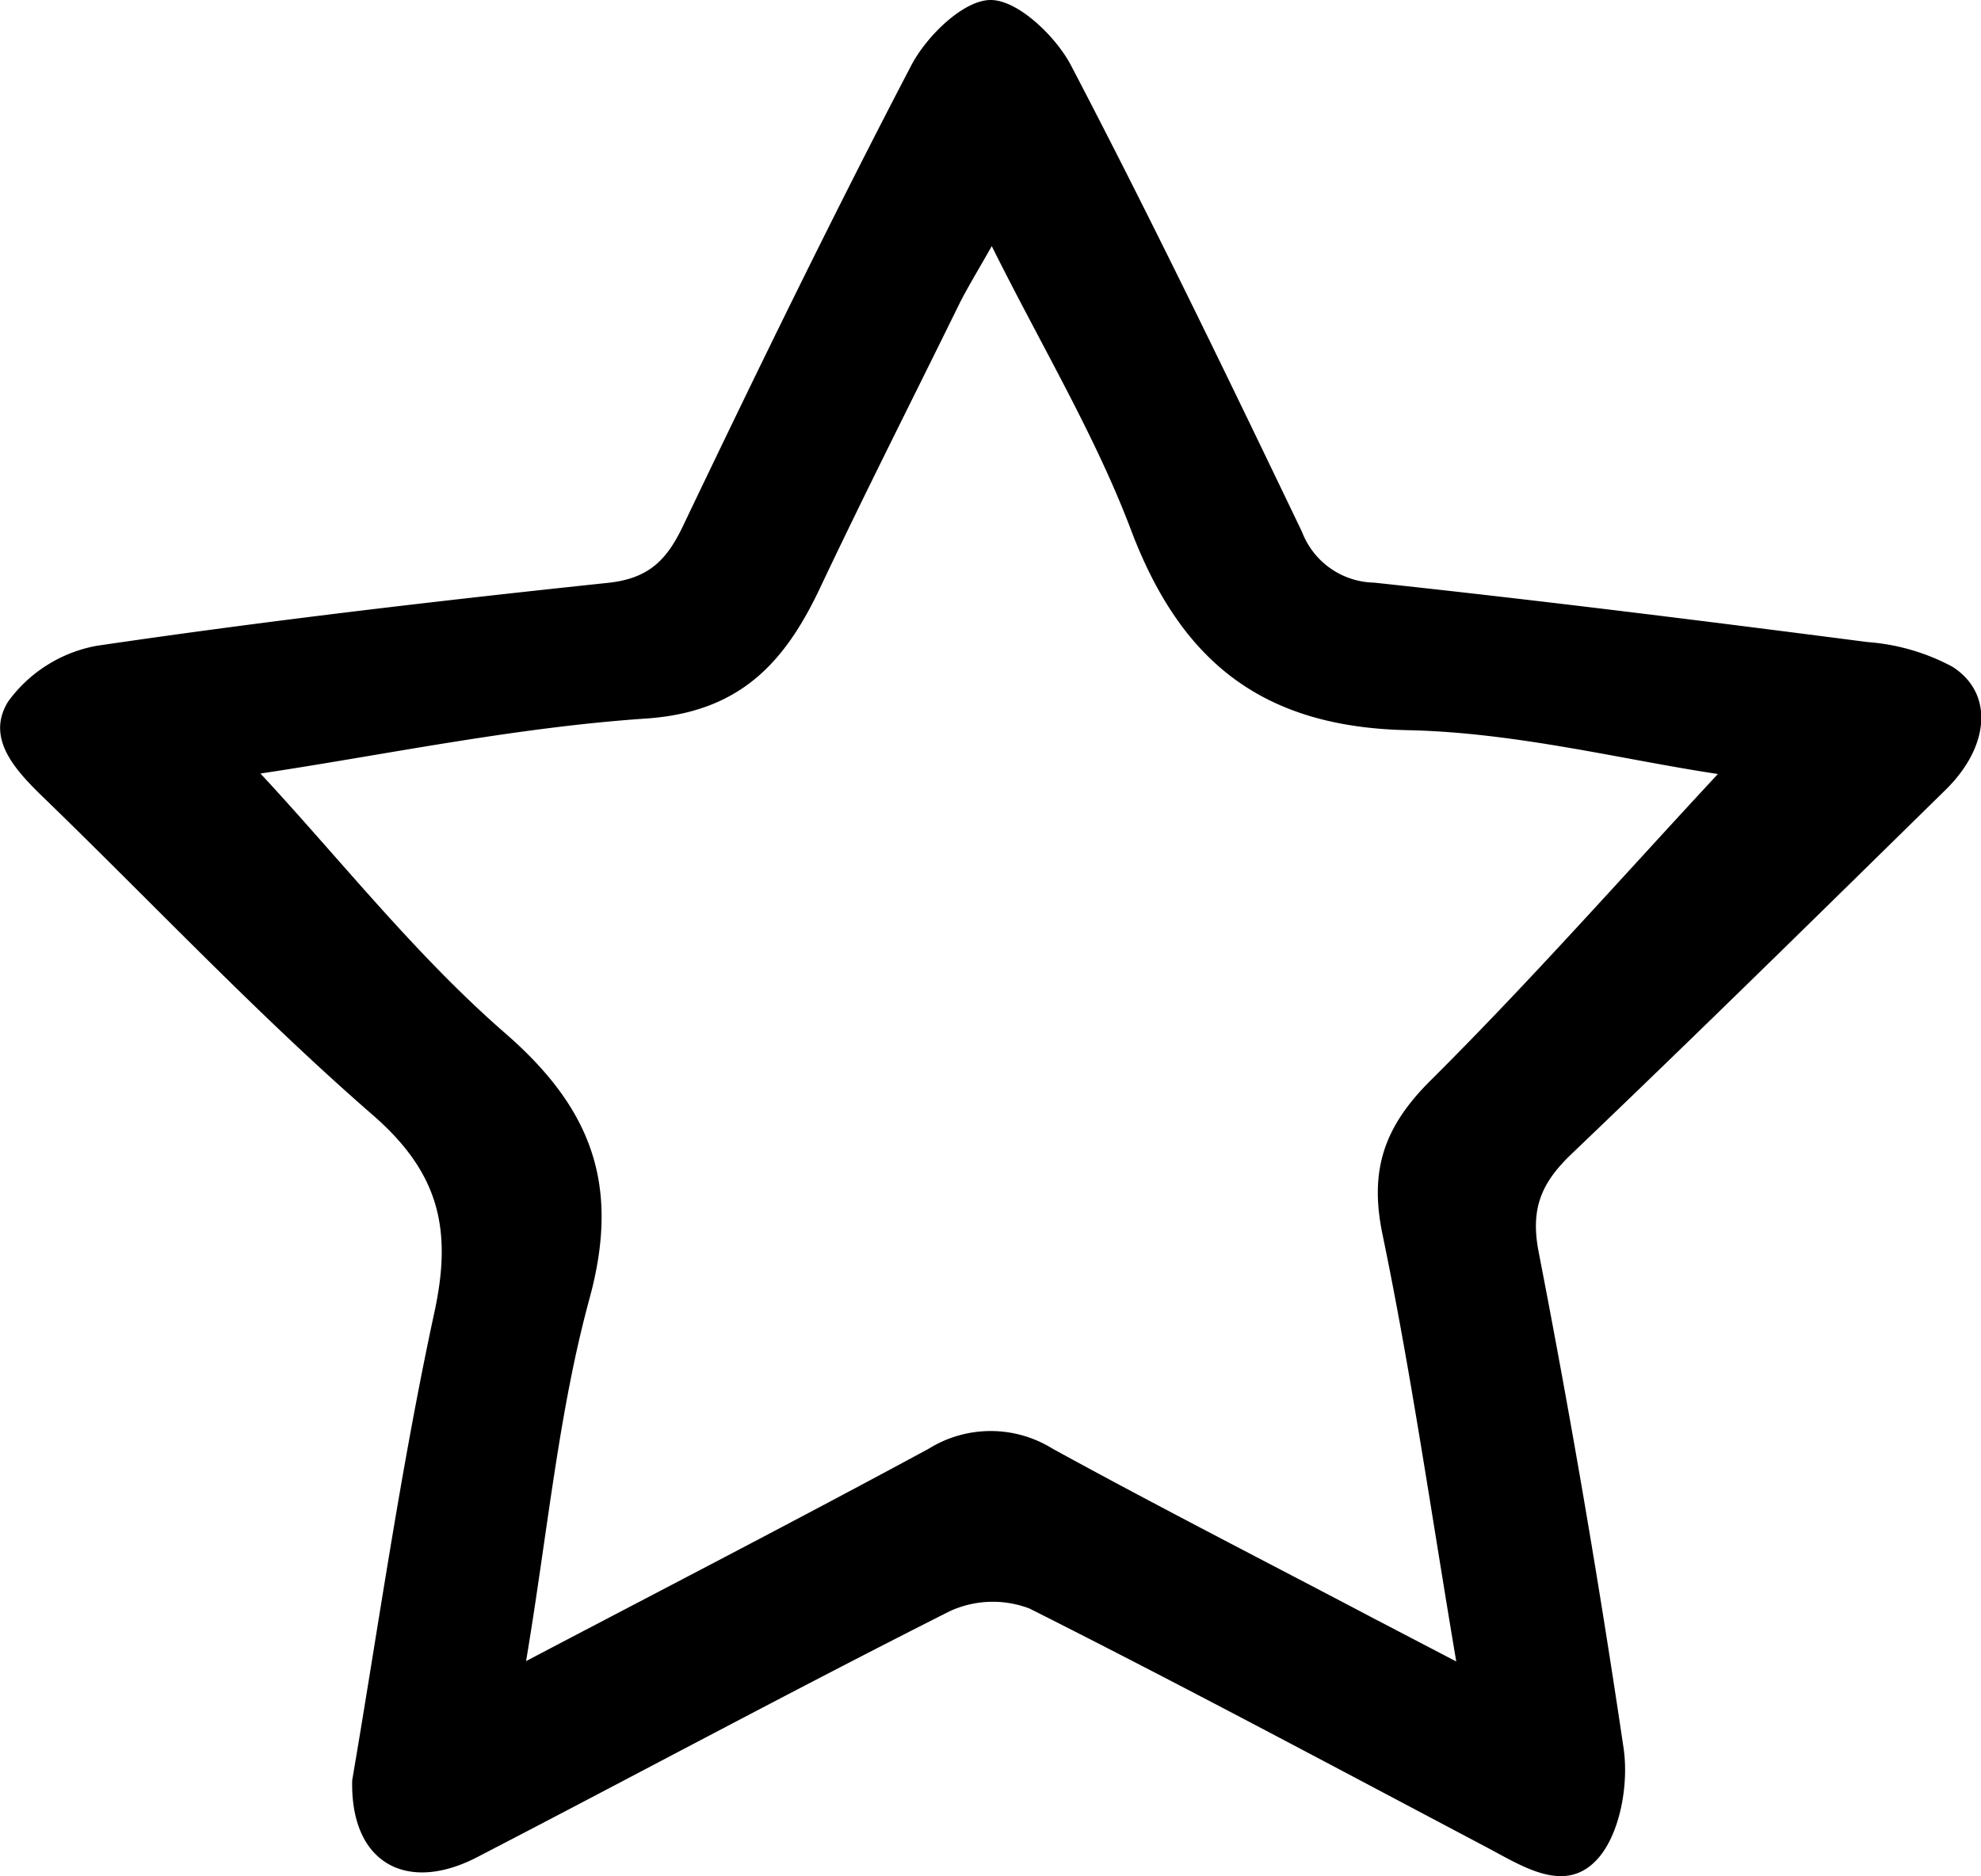 <svg xmlns="http://www.w3.org/2000/svg" viewBox="0 0 164.97 156.27"><title>favorite</title><g id="Layer_2" data-name="Layer 2"><g id="Layer_1-2" data-name="Layer 1"><path d="M29.33,148.28c2.13-12.44,4-25.81,6.85-39,1.49-6.89.39-11.59-5.12-16.39C21.54,84.61,12.84,75.36,3.75,66.55c-2.38-2.3-5-5-3.07-8.12a11.73,11.73,0,0,1,7.38-4.64c14.13-2.08,28.34-3.74,42.55-5.24,3.34-.35,4.86-1.82,6.22-4.64C63,31,69.26,18.14,75.88,5.46,77.16,3,80.24,0,82.5,0s5.39,3,6.67,5.41c6.7,12.82,13,25.85,19.26,38.9a6.57,6.57,0,0,0,6,4.22c13.72,1.47,27.41,3.18,41.09,4.95a17.69,17.69,0,0,1,7.06,2.05c3.46,2.19,3.13,6.62-.53,10.23C151.7,75.92,141.37,86.09,130.89,96.1c-2.52,2.41-3.47,4.54-2.75,8.22q4,20.57,7.07,41.32c.42,2.91-.25,6.86-2,9-2.73,3.3-6.35.84-9.48-.81-12.65-6.68-25.26-13.44-38-19.85a8.56,8.56,0,0,0-6.67.24c-13.22,6.67-26.25,13.7-39.4,20.51C33.79,157.73,29.16,155.12,29.33,148.28ZM21.69,64.43C28.34,71.59,34.55,79.5,42,86c7.3,6.32,9.67,12.71,7.09,22.17s-3.48,19.44-5.28,30.19c11.84-6.22,22.74-11.85,33.53-17.69a9.77,9.77,0,0,1,10.32,0c8.75,4.8,17.64,9.34,26.48,14l7.13,3.72c-2.14-12.69-3.78-24.2-6.14-35.57-1.12-5.39.16-9,4-12.82,8.34-8.3,16.13-17.14,23.93-25.53-7.86-1.18-16.81-3.46-25.8-3.65-12-.24-18.82-5.58-23-16.48-3-8-7.48-15.42-11.67-23.84-1.22,2.16-2.06,3.51-2.76,4.93C76,33.24,72,41.12,68.24,49.08,65.3,55.26,61.57,59.32,53.8,59.85,42.78,60.6,31.86,62.91,21.69,64.43Z"/></g></g></svg>